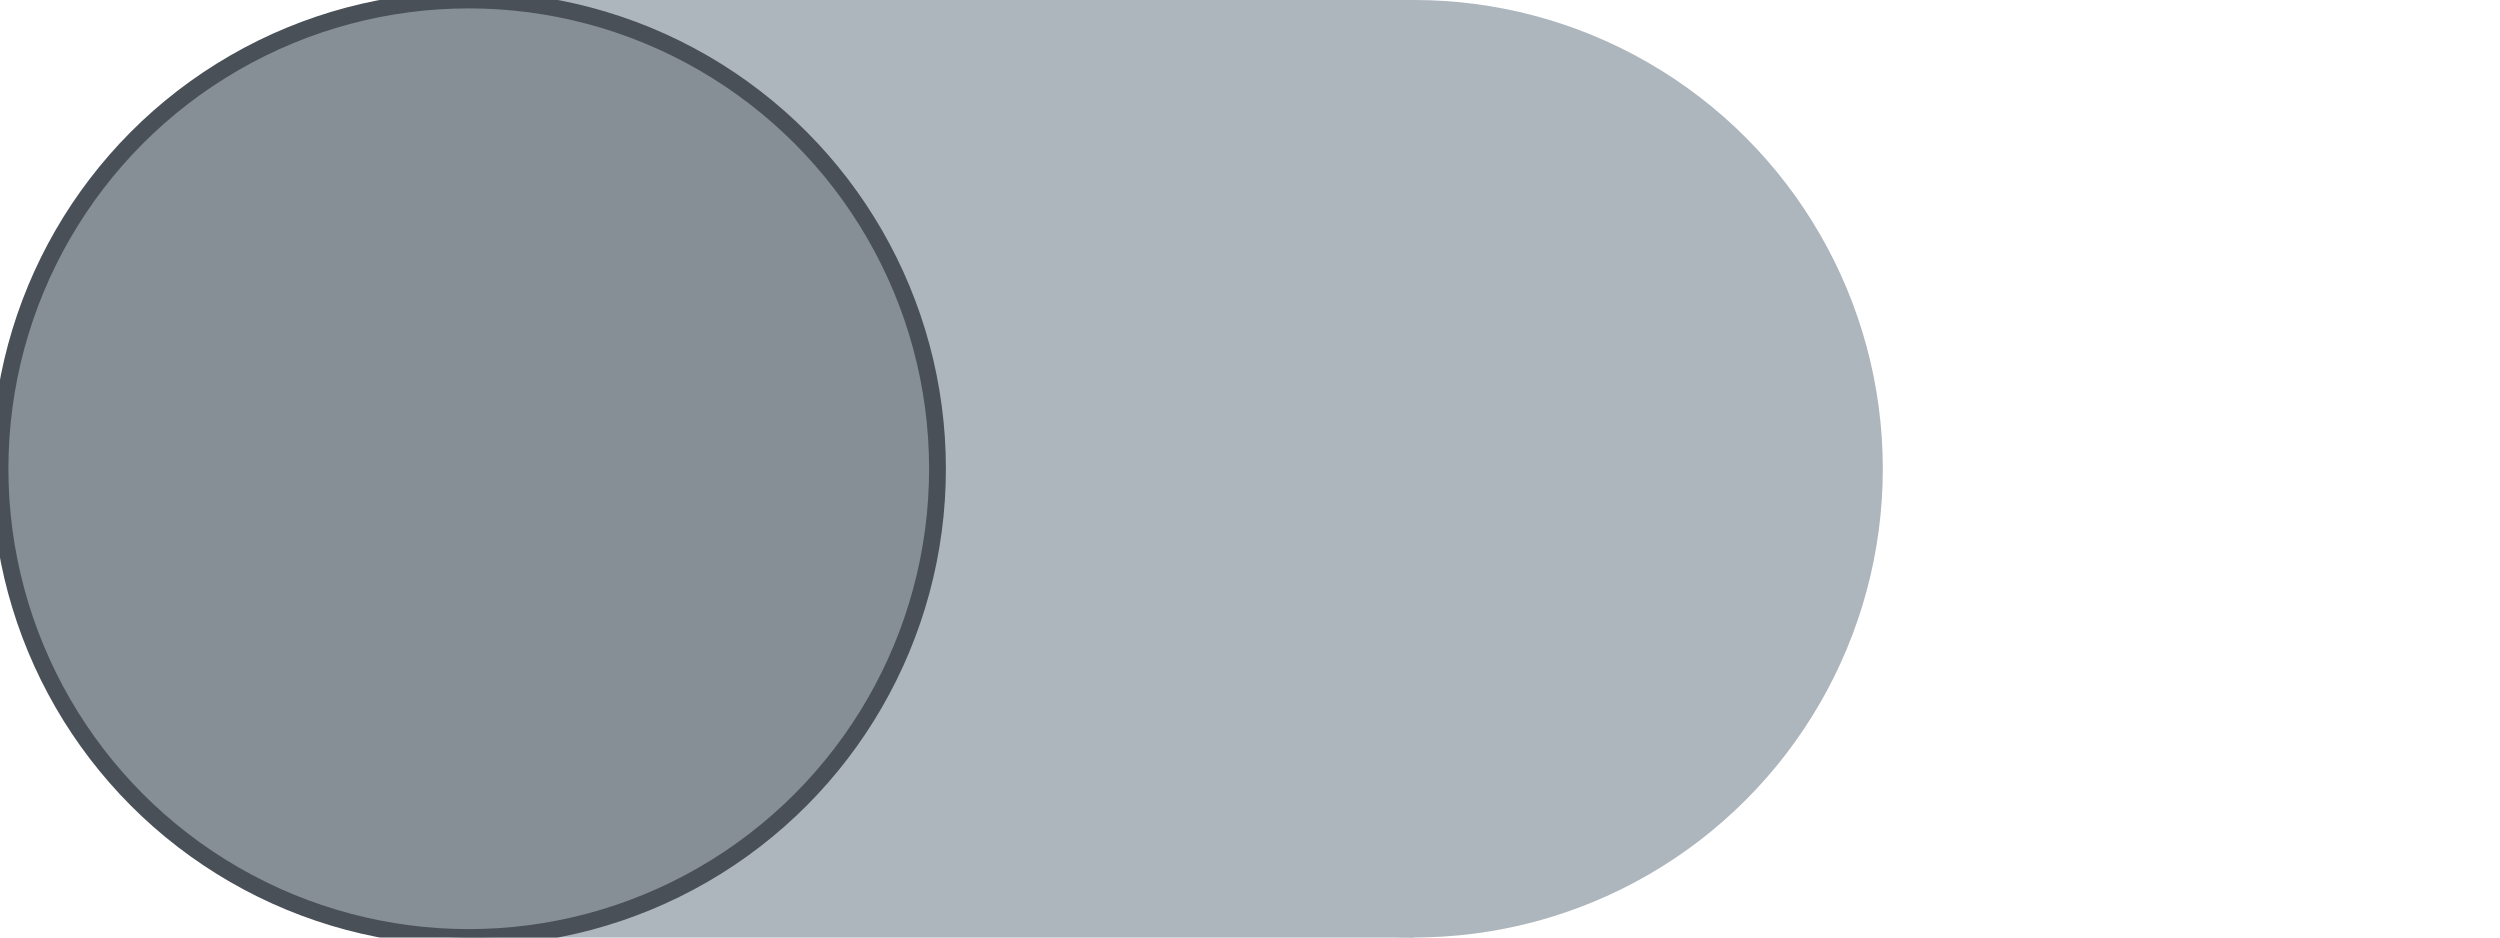<?xml version="1.0" encoding="UTF-8" standalone="no"?>
<!-- Created with Inkscape (http://www.inkscape.org/) -->

<svg
   width="32px"
   height="12px"
   viewBox="0 0 32 12"
   version="1.1"
   id="SVGRoot"
   sodipodi:docname="unchecked_round.svg"
   inkscape:version="1.2.1 (9c6d41e410, 2022-07-14)"
   xmlns:inkscape="http://www.inkscape.org/namespaces/inkscape"
   xmlns:sodipodi="http://sodipodi.sourceforge.net/DTD/sodipodi-0.dtd"
   xmlns="http://www.w3.org/2000/svg"
   xmlns:svg="http://www.w3.org/2000/svg">
  <sodipodi:namedview
     id="namedview5693"
     pagecolor="#ffffff"
     bordercolor="#000000"
     borderopacity="0.25"
     inkscape:showpageshadow="2"
     inkscape:pageopacity="0.0"
     inkscape:pagecheckerboard="0"
     inkscape:deskcolor="#d1d1d1"
     inkscape:document-units="px"
     showgrid="false"
     inkscape:zoom="22.627417"
     inkscape:cx="8.8167377"
     inkscape:cy="8.3526989"
     inkscape:window-width="1920"
     inkscape:window-height="1011"
     inkscape:window-x="0"
     inkscape:window-y="0"
     inkscape:window-maximized="1"
     inkscape:current-layer="g7344" />
  <defs
     id="defs5688">
    <linearGradient
       id="linearGradient7316"
       inkscape:swatch="solid">
      <stop
         style="stop-color:#000000;stop-opacity:1;"
         offset="0"
         id="stop7314" />
    </linearGradient>
    <linearGradient
       id="linearGradient7310"
       inkscape:swatch="solid">
      <stop
         style="stop-color:#000000;stop-opacity:1;"
         offset="0"
         id="stop7308" />
    </linearGradient>
  </defs>
  <g
     inkscape:label="Base"
     inkscape:groupmode="layer"
     id="layer1"
     transform="translate(0.1)">
    <g
       id="g6688"
       style="fill:#adb5bd;fill-opacity:1;stroke:none">
      <circle
         style="fill:#adb5bd;fill-opacity:1;fill-rule:evenodd;stroke:none"
         id="path6598"
         cx="6"
         cy="6"
         r="6" />
      <circle
         style="fill:#adb5bd;fill-opacity:1;fill-rule:evenodd;stroke:none"
         id="path6598-3"
         cx="18"
         cy="6"
         r="6" />
      <rect
         style="fill:#adb5bd;fill-opacity:1;fill-rule:evenodd;stroke:none"
         id="rect6683"
         width="12"
         height="12"
         x="6"
         y="0" />
    </g>
  </g>
  <g
     inkscape:groupmode="layer"
     id="layer4"
     inkscape:label="Slider--ON"
     style="display:inline">
    <circle
       style="display:none;fill:#087f5b;fill-opacity:1;fill-rule:evenodd;stroke-width:0.215;stroke-linejoin:round;stroke-opacity:0.996"
       id="path6705"
       cx="18"
       cy="6"
       r="6" />
  </g>
  <g
     inkscape:groupmode="layer"
     id="g7344"
     inkscape:label="Slider--OFF"
     style="fill:#868e96;fill-opacity:1;stroke:#495057;stroke-opacity:1">
    <circle
       style="display:inline;fill:#868e96;fill-opacity:1;fill-rule:evenodd;stroke-width:0.215;stroke-linejoin:round;stroke-opacity:1;stroke:#495057"
       id="circle7342"
       cx="6"
       cy="6"
       r="6" />
  </g>
</svg>
